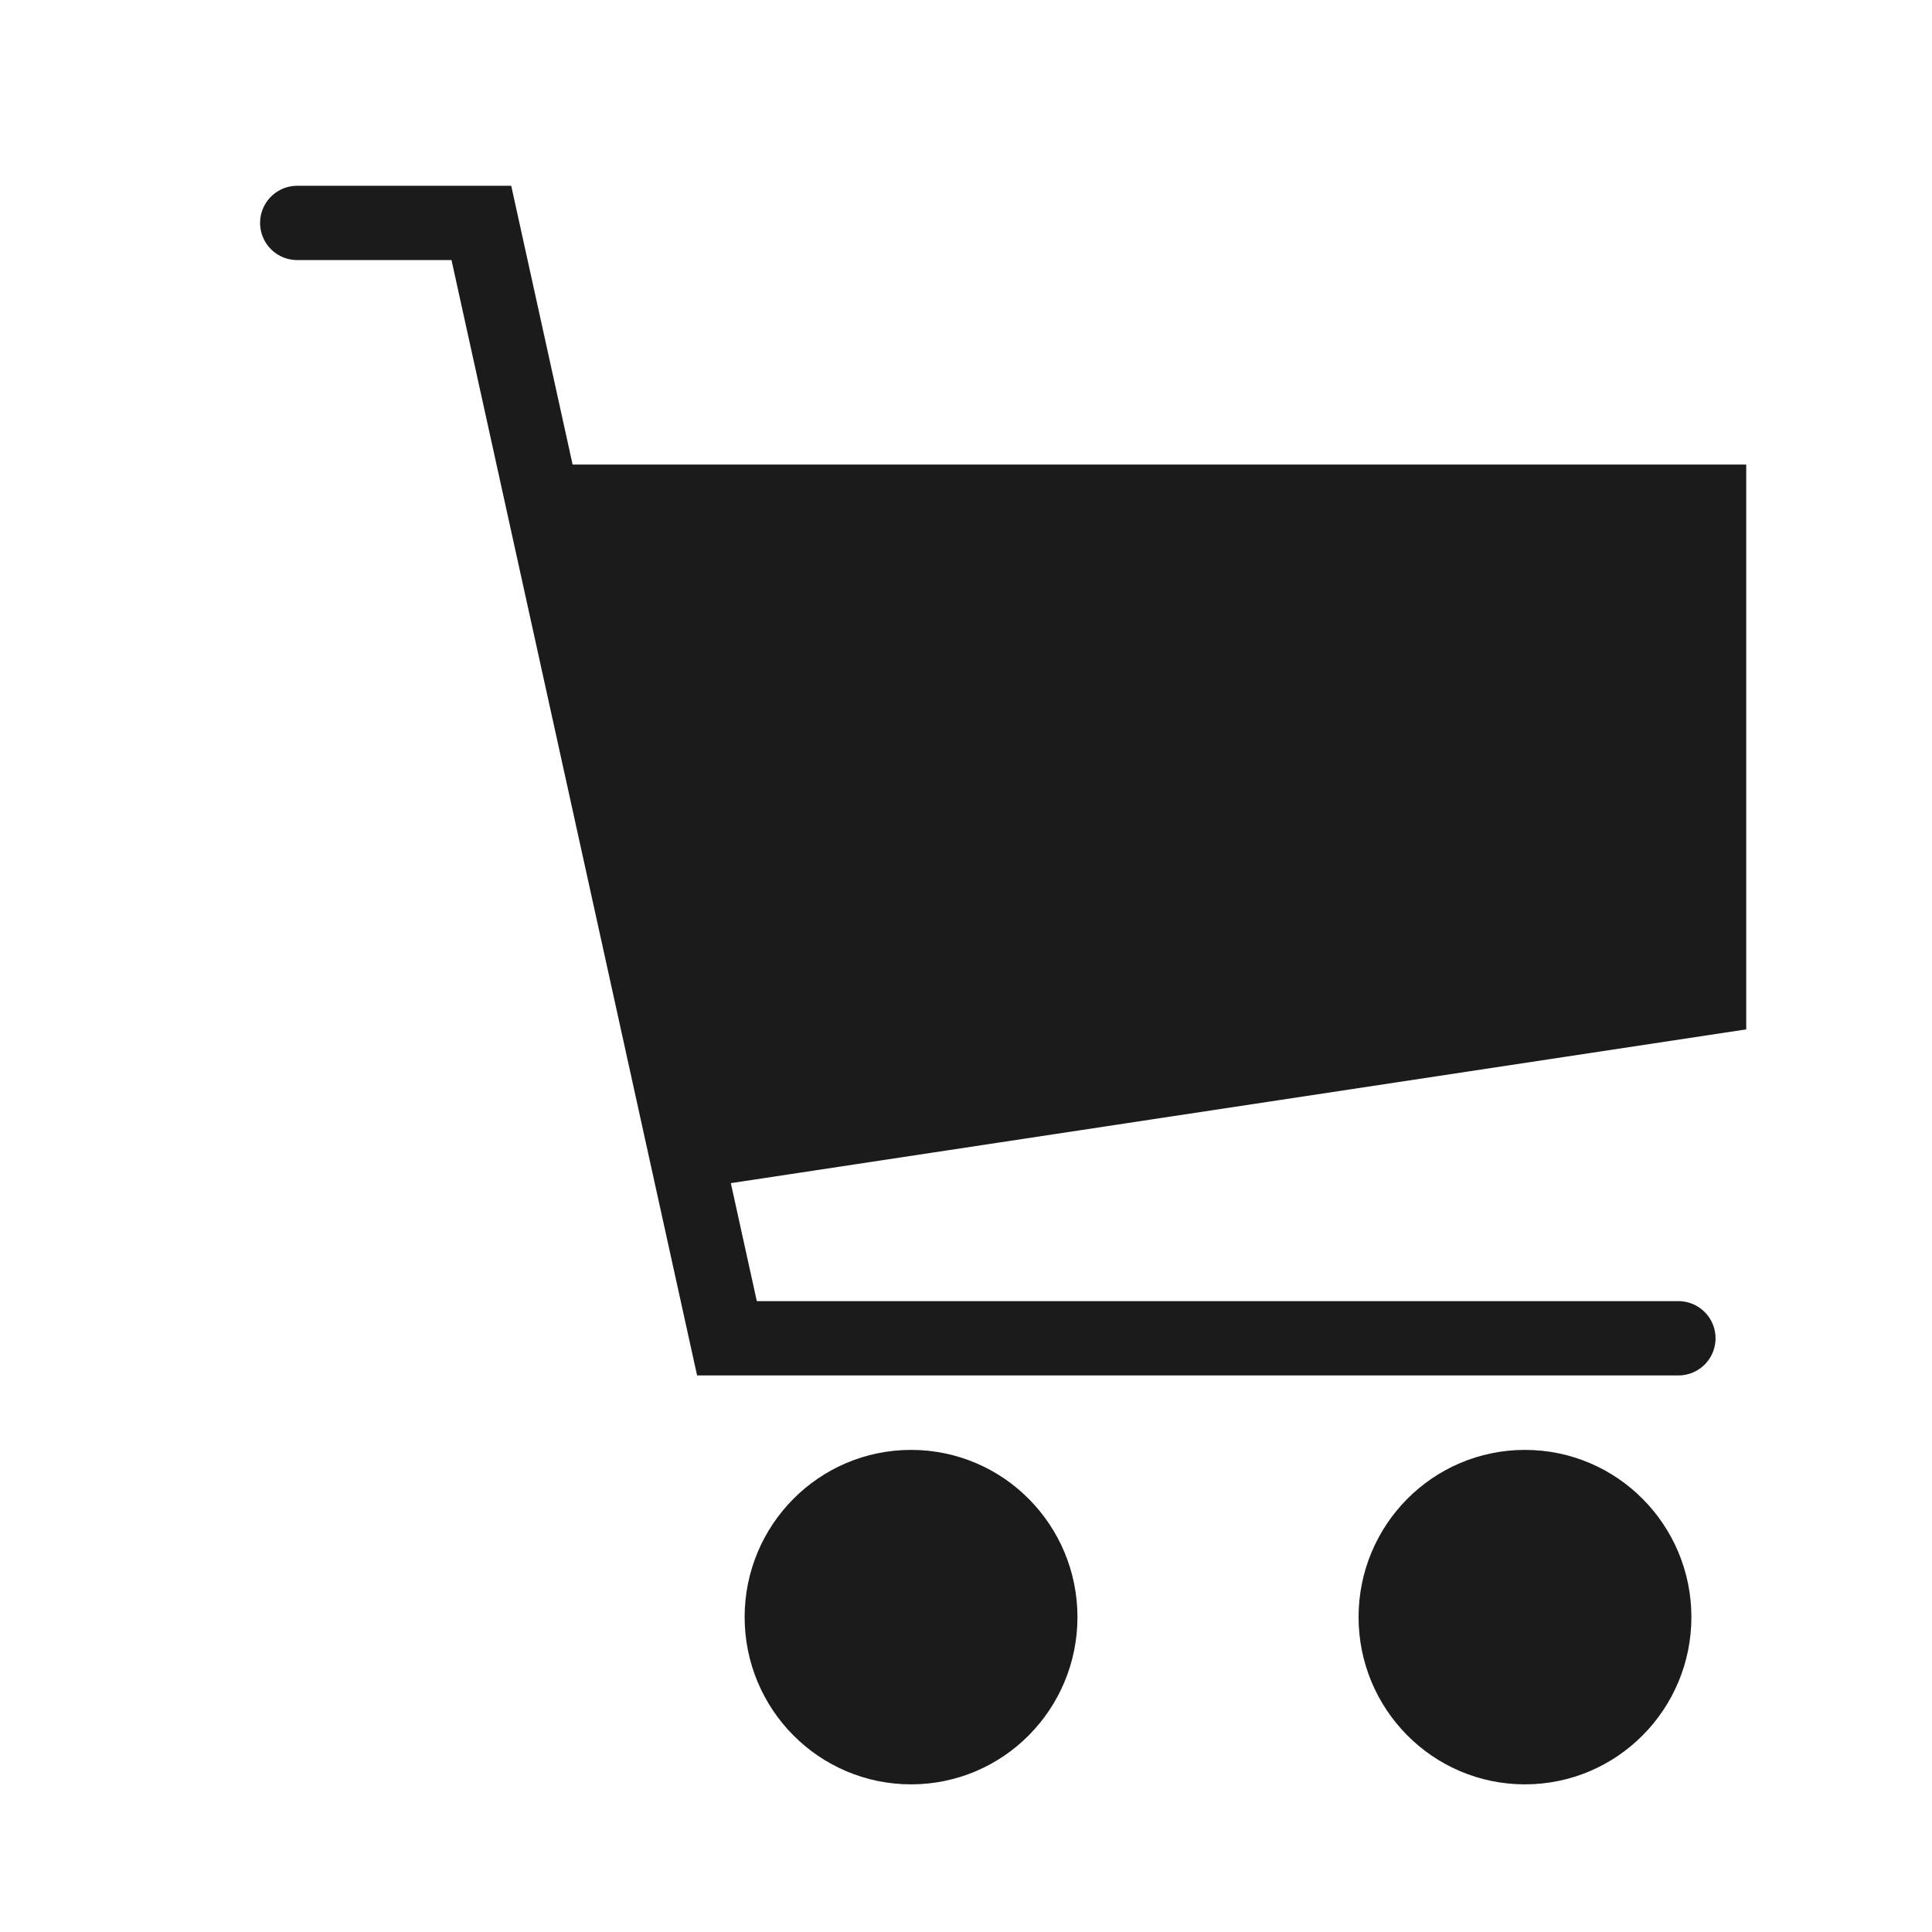 <svg width="26" height="26" viewBox="0 0 26 26" fill="none" xmlns="http://www.w3.org/2000/svg">
<path d="M23 6.752H7.304L9.232 15.508L23 13.423V6.752Z" fill="#1B1B1B"/>
<path d="M4 3H6.478L7.304 6.752M22.587 18.01H9.783L9.232 15.508M7.304 6.752H23V13.423L9.232 15.508M7.304 6.752L9.232 15.508" stroke="#1B1B1B" stroke-linecap="round"/>
<path d="M12.261 23.513C13.226 23.513 14 22.725 14 21.762C14 20.8 13.226 20.012 12.261 20.012C11.296 20.012 10.521 20.8 10.521 21.762C10.521 22.725 11.296 23.513 12.261 23.513Z" fill="#1B1B1B" stroke="#1B1B1B"/>
<path d="M20.522 23.513C21.487 23.513 22.262 22.725 22.262 21.762C22.262 20.8 21.487 20.012 20.522 20.012C19.557 20.012 18.783 20.8 18.783 21.762C18.783 22.725 19.557 23.513 20.522 23.513Z" fill="#1B1B1B" stroke="#1B1B1B"/>
</svg>
